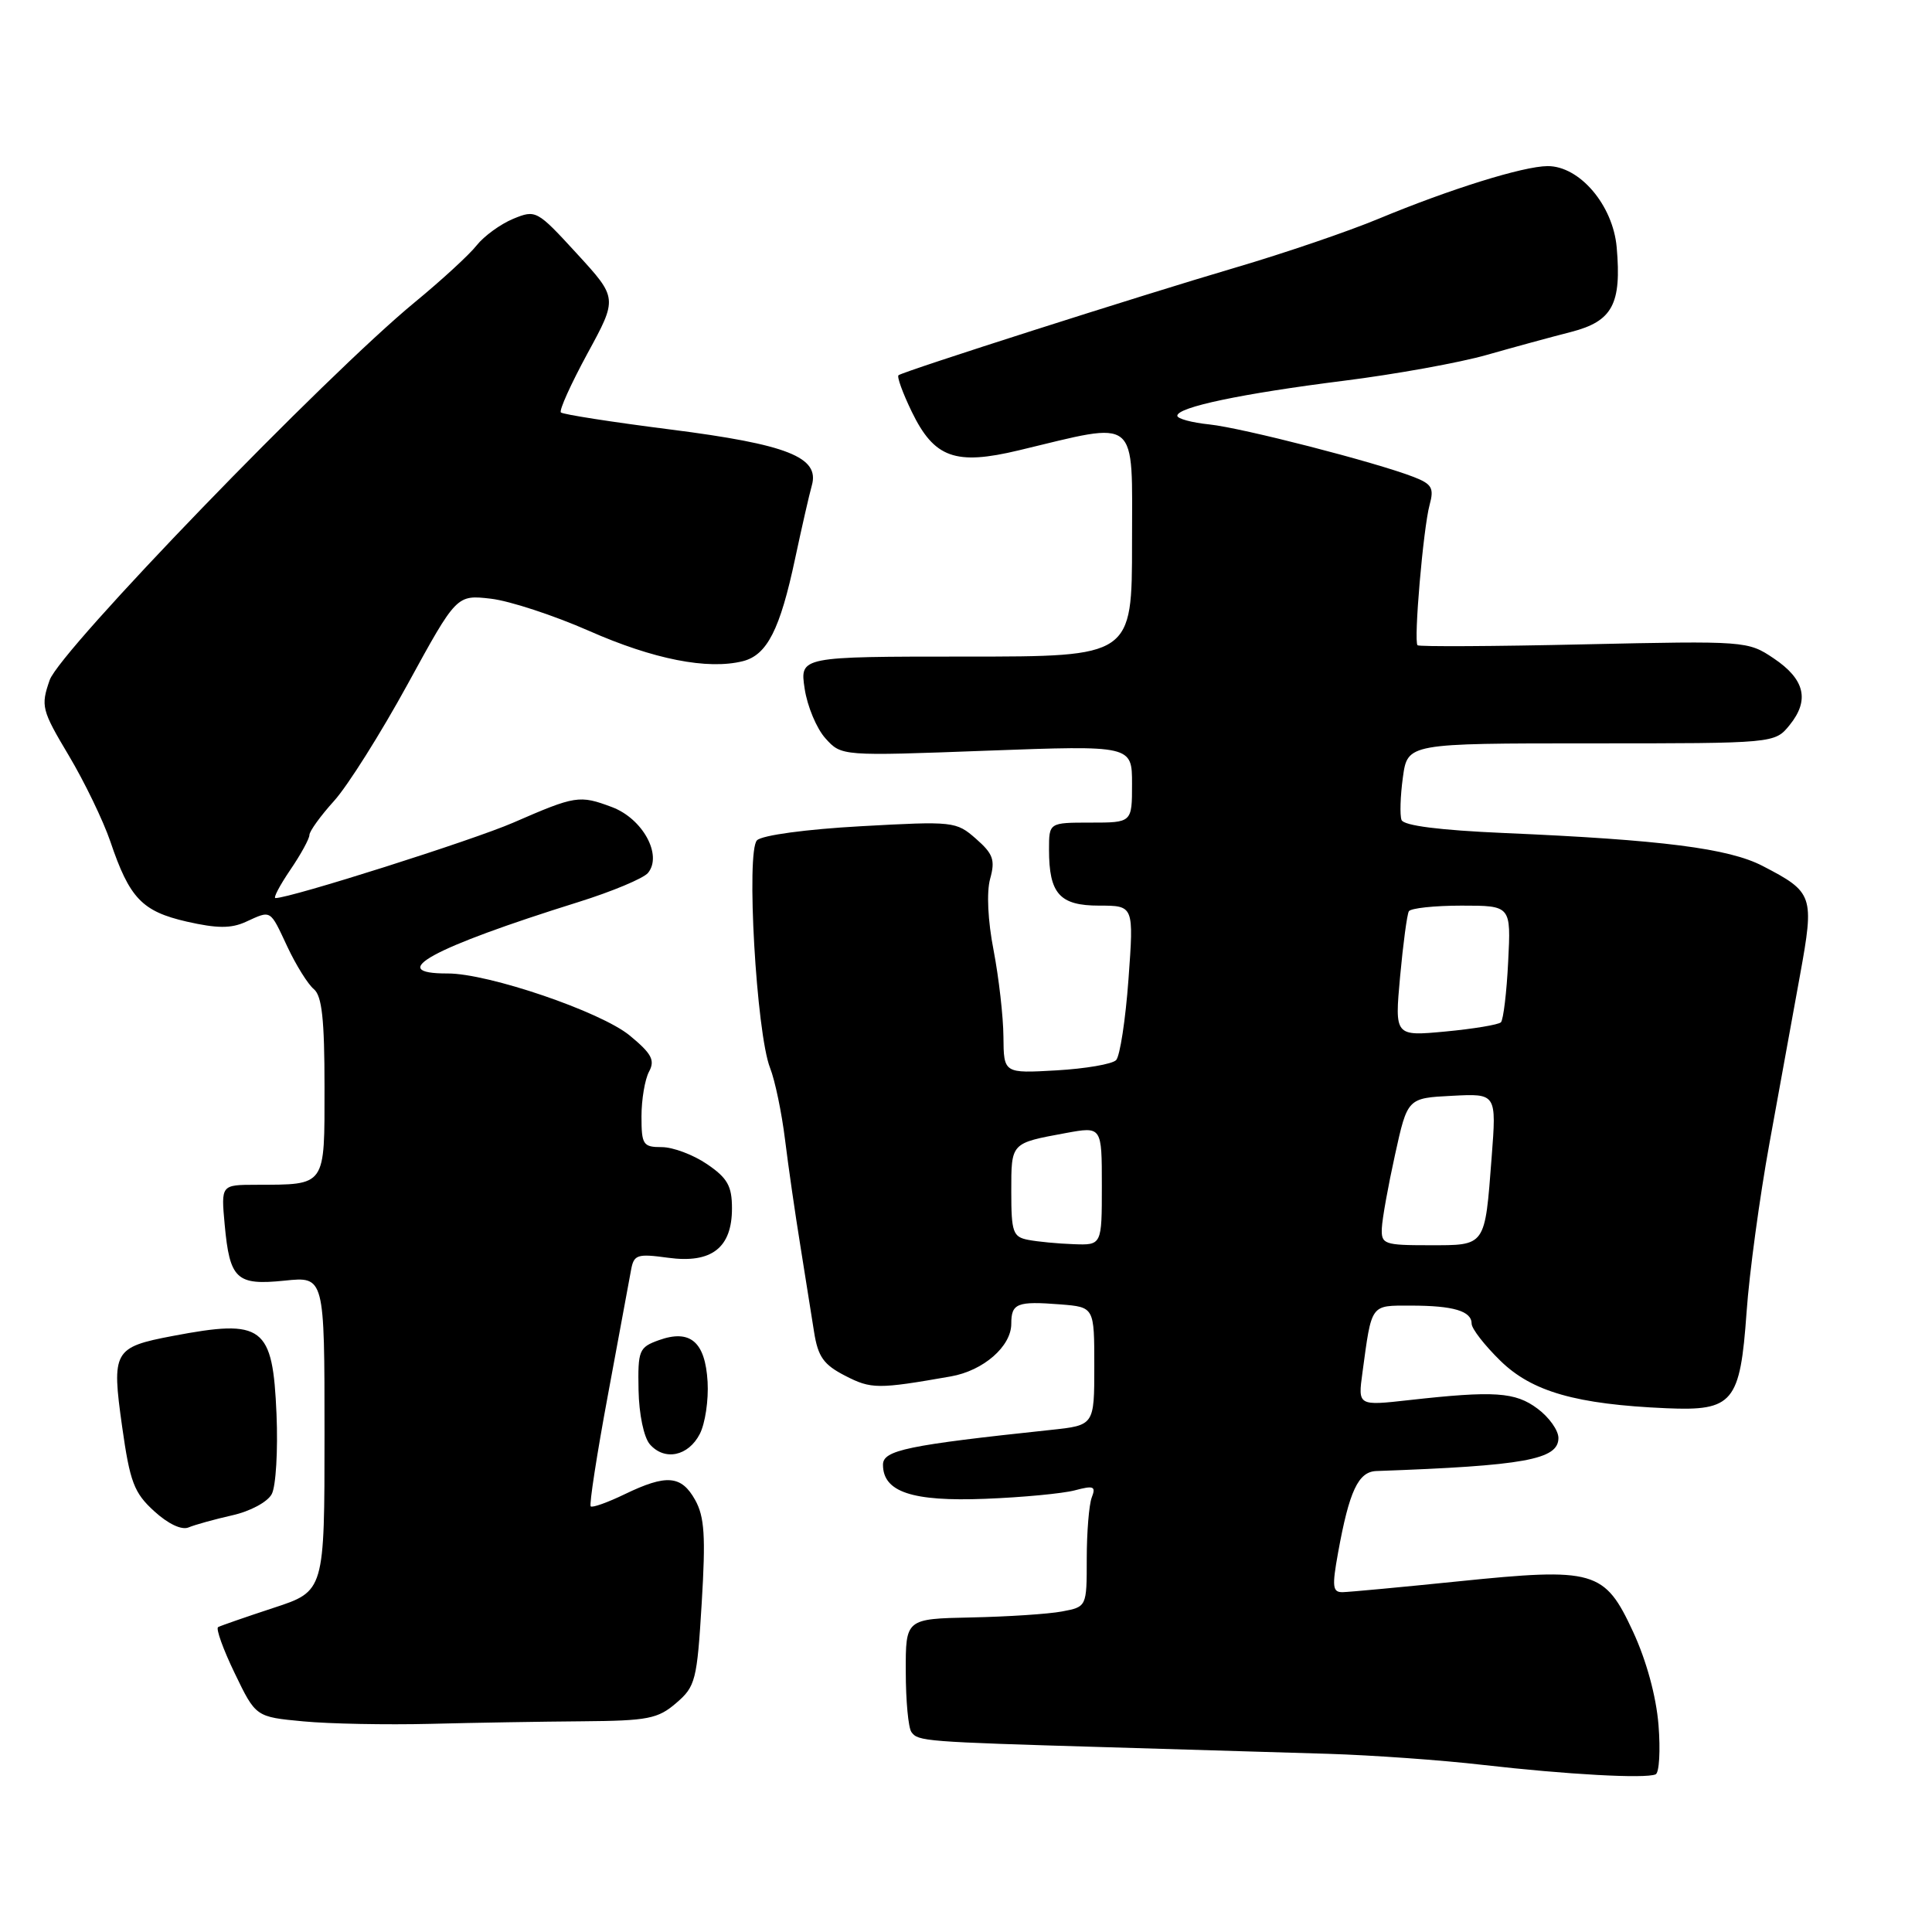 <?xml version="1.0" encoding="UTF-8" standalone="no"?>
<!DOCTYPE svg PUBLIC "-//W3C//DTD SVG 1.1//EN" "http://www.w3.org/Graphics/SVG/1.1/DTD/svg11.dtd" >
<svg xmlns="http://www.w3.org/2000/svg" xmlns:xlink="http://www.w3.org/1999/xlink" version="1.1" viewBox="0 0 256 256">
 <g >
 <path fill="currentColor"
d=" M 219.76 228.56 C 219.45 224.75 218.16 220.03 216.38 216.19 C 212.61 208.07 211.31 207.69 193.21 209.54 C 185.67 210.31 178.79 210.95 177.92 210.97 C 176.57 211.00 176.48 210.27 177.30 205.75 C 178.78 197.56 179.98 195.01 182.37 194.92 C 202.03 194.22 206.50 193.40 206.50 190.54 C 206.50 189.53 205.26 187.79 203.74 186.66 C 200.78 184.44 198.01 184.26 186.72 185.52 C 179.93 186.28 179.93 186.28 180.53 181.89 C 181.78 172.67 181.55 173.00 186.94 173.00 C 192.59 173.00 195.00 173.72 195.00 175.40 C 195.00 176.06 196.72 178.27 198.82 180.32 C 203.01 184.41 208.86 186.08 220.82 186.60 C 229.65 186.98 230.58 185.86 231.43 173.87 C 231.79 168.71 233.16 158.65 234.46 151.50 C 235.76 144.35 237.58 134.32 238.51 129.22 C 240.43 118.66 240.28 118.23 233.57 114.75 C 229.07 112.41 220.20 111.28 199.32 110.38 C 190.75 110.01 185.99 109.40 185.71 108.65 C 185.47 108.02 185.55 105.47 185.89 103.00 C 186.51 98.50 186.51 98.50 210.83 98.50 C 235.16 98.50 235.16 98.50 237.13 96.08 C 239.81 92.78 239.16 90.01 235.03 87.24 C 231.60 84.93 231.32 84.91 209.88 85.38 C 197.96 85.65 188.03 85.70 187.83 85.50 C 187.30 84.96 188.59 69.98 189.43 66.90 C 190.04 64.67 189.74 64.14 187.32 63.20 C 182.27 61.24 164.61 56.70 160.25 56.24 C 157.91 56.00 156.00 55.48 156.00 55.09 C 156.00 53.95 164.52 52.16 178.00 50.46 C 184.88 49.60 193.43 48.05 197.00 47.03 C 200.57 46.01 205.61 44.64 208.19 43.98 C 213.66 42.57 214.88 40.30 214.22 32.77 C 213.73 27.19 209.31 21.99 205.06 22.01 C 201.83 22.03 192.15 25.05 182.69 28.98 C 178.69 30.65 170.12 33.57 163.66 35.47 C 151.12 39.16 119.79 49.17 119.06 49.72 C 118.82 49.90 119.61 52.07 120.81 54.55 C 123.79 60.69 126.58 61.69 135.00 59.67 C 151.09 55.82 150.00 54.93 150.00 71.91 C 150.00 87.00 150.00 87.00 127.99 87.00 C 105.98 87.00 105.98 87.00 106.62 91.25 C 106.97 93.59 108.21 96.55 109.38 97.84 C 111.50 100.19 111.50 100.19 130.75 99.47 C 150.00 98.76 150.00 98.76 150.00 103.88 C 150.00 109.00 150.00 109.00 144.50 109.00 C 139.00 109.00 139.00 109.00 139.00 112.57 C 139.00 118.43 140.41 120.00 145.65 120.00 C 150.24 120.00 150.24 120.00 149.53 129.75 C 149.14 135.11 148.40 139.94 147.89 140.47 C 147.38 141.00 143.82 141.61 139.98 141.83 C 133.00 142.23 133.00 142.23 132.96 137.36 C 132.94 134.69 132.35 129.55 131.66 125.94 C 130.89 122.00 130.71 118.21 131.20 116.44 C 131.89 113.95 131.60 113.14 129.32 111.14 C 126.70 108.84 126.33 108.80 114.07 109.48 C 106.82 109.88 101.00 110.67 100.31 111.34 C 98.84 112.77 100.22 136.89 102.04 141.51 C 102.69 143.15 103.58 147.43 104.02 151.00 C 104.46 154.57 105.37 160.88 106.04 165.00 C 106.70 169.12 107.53 174.30 107.87 176.50 C 108.39 179.78 109.13 180.83 112.00 182.30 C 115.44 184.07 116.32 184.08 126.00 182.38 C 130.31 181.62 134.00 178.40 134.00 175.41 C 134.00 172.69 134.76 172.39 140.52 172.84 C 145.00 173.20 145.00 173.20 145.00 181.03 C 145.00 188.86 145.00 188.86 139.25 189.47 C 120.21 191.49 117.00 192.16 117.00 194.08 C 117.00 197.69 120.85 198.98 130.54 198.60 C 135.47 198.41 140.81 197.90 142.41 197.48 C 144.93 196.81 145.24 196.94 144.66 198.43 C 144.30 199.38 144.00 203.03 144.00 206.54 C 144.00 212.91 144.00 212.91 140.71 213.53 C 138.90 213.87 133.50 214.22 128.71 214.32 C 120.00 214.50 120.00 214.50 120.02 221.50 C 120.02 225.35 120.36 228.96 120.77 229.51 C 121.65 230.73 122.46 230.80 146.50 231.51 C 156.95 231.82 170.22 232.22 176.00 232.39 C 181.78 232.57 191.00 233.22 196.50 233.86 C 207.60 235.13 218.03 235.71 219.38 235.11 C 219.86 234.90 220.03 231.95 219.76 228.56 Z  M 77.19 228.08 C 85.85 228.01 87.18 227.75 89.60 225.66 C 92.16 223.47 92.36 222.66 92.98 212.41 C 93.52 203.55 93.35 200.98 92.11 198.75 C 90.28 195.48 88.31 195.32 82.78 197.99 C 80.51 199.09 78.48 199.81 78.27 199.60 C 78.06 199.39 79.08 192.75 80.55 184.86 C 82.02 176.96 83.40 169.50 83.62 168.27 C 83.99 166.24 84.43 166.10 88.53 166.66 C 94.29 167.45 97.00 165.34 96.99 160.10 C 96.99 157.15 96.39 156.09 93.68 154.25 C 91.86 153.01 89.17 152.00 87.69 152.00 C 85.21 152.00 85.00 151.68 85.00 147.93 C 85.00 145.70 85.45 143.03 86.00 142.00 C 86.82 140.48 86.35 139.61 83.44 137.21 C 79.60 134.05 64.69 128.97 59.31 128.99 C 50.95 129.02 57.23 125.60 76.63 119.53 C 81.11 118.13 85.26 116.39 85.86 115.67 C 87.81 113.31 85.16 108.47 81.08 106.94 C 76.77 105.33 76.27 105.41 68.00 109.01 C 62.64 111.34 38.50 119.00 36.50 119.00 C 36.18 119.00 37.07 117.32 38.46 115.27 C 39.86 113.22 41.00 111.13 41.00 110.64 C 41.00 110.15 42.47 108.11 44.27 106.12 C 46.07 104.13 50.45 97.17 54.02 90.65 C 60.50 78.81 60.50 78.81 65.04 79.33 C 67.53 79.62 73.38 81.54 78.04 83.59 C 86.58 87.36 93.77 88.78 98.43 87.61 C 101.64 86.80 103.36 83.43 105.36 74.00 C 106.24 69.88 107.23 65.53 107.57 64.33 C 108.64 60.58 104.36 58.89 88.84 56.91 C 81.11 55.93 74.58 54.91 74.32 54.65 C 74.06 54.39 75.65 50.88 77.84 46.84 C 81.84 39.50 81.84 39.50 76.45 33.62 C 71.15 27.84 71.00 27.76 67.99 29.00 C 66.31 29.70 64.14 31.28 63.17 32.50 C 62.21 33.73 58.51 37.13 54.96 40.05 C 43.09 49.82 7.94 86.19 6.58 90.12 C 5.39 93.56 5.51 94.07 9.12 100.12 C 11.21 103.63 13.68 108.75 14.62 111.50 C 17.16 119.02 18.82 120.76 24.75 122.12 C 28.76 123.03 30.61 123.04 32.55 122.16 C 35.99 120.59 35.73 120.44 38.08 125.45 C 39.23 127.90 40.81 130.43 41.59 131.07 C 42.66 131.96 43.00 135.09 43.00 144.01 C 43.00 157.34 43.27 156.96 33.90 156.99 C 29.29 157.00 29.29 157.00 29.77 162.25 C 30.44 169.52 31.32 170.35 37.72 169.69 C 43.00 169.14 43.00 169.14 43.00 189.99 C 43.00 210.84 43.00 210.84 36.25 213.05 C 32.54 214.27 29.23 215.42 28.90 215.60 C 28.58 215.78 29.56 218.53 31.10 221.71 C 33.89 227.50 33.89 227.50 40.19 228.09 C 43.66 228.42 51.22 228.56 57.00 228.42 C 62.78 228.27 71.86 228.12 77.19 228.08 Z  M 30.76 200.79 C 33.15 200.26 35.46 199.02 36.01 197.97 C 36.56 196.95 36.84 192.19 36.64 187.39 C 36.14 175.68 34.89 174.74 22.90 177.02 C 15.05 178.51 14.77 179.01 16.18 189.02 C 17.22 196.39 17.76 197.81 20.43 200.24 C 22.28 201.93 24.07 202.78 24.99 202.39 C 25.82 202.04 28.42 201.32 30.76 200.79 Z  M 92.73 190.00 C 93.44 188.62 93.90 185.52 93.76 183.10 C 93.45 177.79 91.46 176.09 87.30 177.58 C 84.67 178.53 84.51 178.92 84.61 184.18 C 84.67 187.39 85.31 190.46 86.11 191.38 C 88.06 193.61 91.21 192.96 92.73 190.00 Z  M 136.25 164.29 C 134.22 163.90 134.00 163.29 134.00 157.90 C 134.00 151.37 133.90 151.49 141.25 150.13 C 146.00 149.26 146.00 149.26 146.00 157.13 C 146.00 165.00 146.00 165.00 142.25 164.86 C 140.19 164.79 137.49 164.53 136.25 164.29 Z  M 183.10 162.75 C 183.15 161.51 183.94 157.12 184.85 153.00 C 186.50 145.50 186.50 145.50 192.40 145.20 C 198.30 144.89 198.30 144.89 197.65 153.36 C 196.74 165.26 196.92 165.00 189.39 165.00 C 183.40 165.00 183.01 164.86 183.10 162.75 Z  M 185.52 129.40 C 185.92 125.06 186.44 121.16 186.68 120.75 C 186.92 120.34 190.07 120.00 193.67 120.00 C 200.22 120.00 200.22 120.00 199.84 127.43 C 199.64 131.52 199.20 135.13 198.88 135.46 C 198.55 135.78 195.25 136.33 191.54 136.68 C 184.80 137.31 184.80 137.31 185.52 129.40 Z "/>
</g>
</svg>